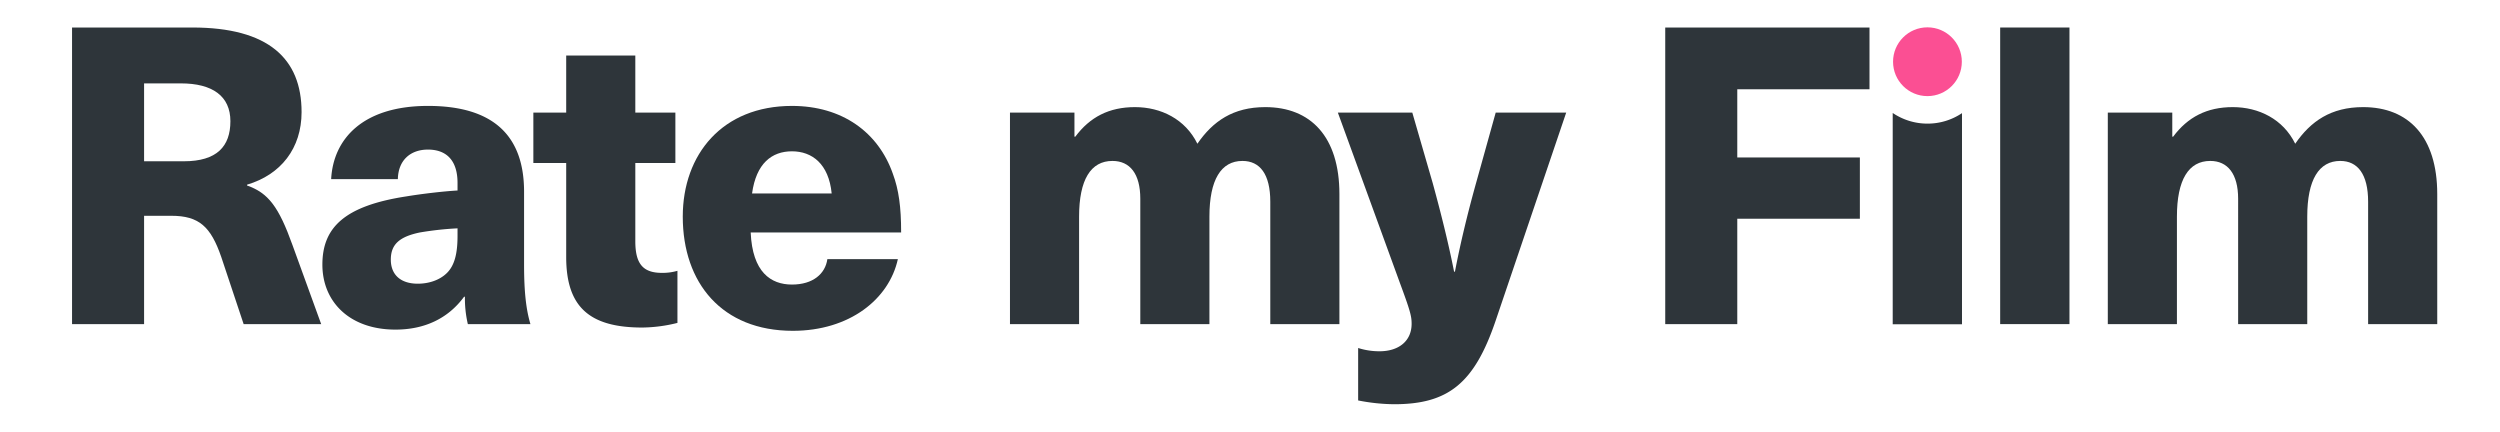<svg id="ba828180-381e-41ef-a10a-a6a2614f40e8" data-name="Layer 1" xmlns="http://www.w3.org/2000/svg" viewBox="0 0 1454 251"><defs><style>.b78f06f1-845c-425f-8265-388171e023b0{fill:#2e353a;}.bf407d30-d10a-4327-90d1-7907ad6b6e29{fill:#fb4f93;}</style></defs><path class="b78f06f1-845c-425f-8265-388171e023b0" d="M111.9,16c44.1,0,63.5,18,63.5,49.2,0,21.1-12.1,36.4-31.7,42.2v.5c12.3,4.3,18.4,12.3,26.4,34.6l16.7,46H141.7l-13-39c-6.1-17.7-12.9-24-29.1-24H83.8v63H41.9V16ZM83.8,93.8h23.1c19.3,0,27.1-8.7,27.1-23.3s-10.4-22-28.8-22H83.8Z"/><path class="b78f06f1-845c-425f-8265-388171e023b0" d="M304.8,111.5v42.4c0,16,1.2,26.2,3.7,34.6H272.1a65.7,65.7,0,0,1-1.7-15.9h-.5c-9.4,12.8-23.2,19.1-39.9,19.1-26.7,0-42.5-16.2-42.5-37.8s12.9-34.2,49-39.7c9-1.5,22-3,29.6-3.4v-4.4c0-13.8-7.1-19.4-17.2-19.4s-17.3,6.1-17.5,17.2H192.6c1.2-23.2,18.2-42.6,56.3-42.6S304.8,79,304.8,111.5Zm-38.7,21.3a185.5,185.5,0,0,0-21.9,2.4c-12.1,2.5-16.9,7.1-16.9,15.8s5.6,14,15.7,14c6.1,0,12.6-1.9,17-6.3s6.1-11.3,6.1-21.5Z"/><path class="b78f06f1-845c-425f-8265-388171e023b0" d="M394,157.5v30.3a87.5,87.5,0,0,1-20.4,2.7c-30.7,0-44.3-11.9-44.3-41V94.8H310.2V65.5h19.1V32.3h40.2V65.5h23.3V94.8H369.5v45.5c0,13.1,4.4,18.4,15.5,18.4A30.6,30.6,0,0,0,394,157.5Z"/><path class="b78f06f1-845c-425f-8265-388171e023b0" d="M481.2,150.7h41c-5.1,23.3-28.1,41.7-61.1,41.7-41.2,0-64-27.8-64-66.4,0-36.3,23.1-64.4,63.5-64.4,29.1,0,50.2,15.2,58.7,39.5,3.4,9.2,4.8,19.1,4.8,34.1H436.6c1,23.1,11.7,30.3,24,30.3S480,159.2,481.2,150.7Zm-43.8-38.2h46.3C482,95.3,472.3,88,460.6,88S439.8,95,437.4,112.5Z"/><path class="b78f06f1-845c-425f-8265-388171e023b0" d="M779,112.9v75.6H738.8V117.3c0-16-6-23.7-16.2-23.7-12.4,0-19.2,10.9-19.2,32.4v62.5H663.2V115.6c0-14.5-6-22-16.2-22-12.6,0-19.4,10.9-19.4,32.4v62.5H587.4V65.5h37.5v14h.5c8.5-11.4,19.6-17.2,34.7-17.2s29.3,7,36.3,21.3c9-13.1,20.8-21.3,39.5-21.3C762.3,62.3,779,79.5,779,112.9Z"/><path class="b78f06f1-845c-425f-8265-388171e023b0" d="M869.9,186.4c-12.4,36.6-27.6,48.7-59.1,48.7a112.6,112.6,0,0,1-20.9-2.2V202.4a40.8,40.8,0,0,0,12.4,1.9c11.4,0,18.7-6.1,18.7-16,0-4.4-.8-7.5-6.8-23.7L778.1,65.5h43.3l11.9,41.1c4.6,16.8,9,34.2,12.4,51.4h.5c3.3-17.2,7.5-34.4,12.3-51.6l11.4-40.9h41Z"/><path class="b78f06f1-845c-425f-8265-388171e023b0" d="M1010.4,51.9V91.6h71.3v35.6h-71.3v61.3H968.5V16h118.8V51.9Z"/><path class="b78f06f1-845c-425f-8265-388171e023b0" d="M1121,71.9a36,36,0,0,1-20.2-6.2V188.6h40.3V65.8A35.8,35.8,0,0,1,1121,71.9Z"/><path class="b78f06f1-845c-425f-8265-388171e023b0" d="M1163.3,188.5V16h40.3V188.5Z"/><path class="b78f06f1-845c-425f-8265-388171e023b0" d="M1417.5,112.9v75.6h-40.2V117.3c0-16-6.1-23.7-16.2-23.7-12.4,0-19.2,10.9-19.2,32.4v62.5h-40.2V115.6c0-14.5-6.1-22-16.2-22-12.6,0-19.4,10.9-19.4,32.4v62.5h-40.2V65.5h37.5v14h.5c8.5-11.4,19.6-17.2,34.7-17.2s29.3,7,36.3,21.3c9-13.1,20.8-21.3,39.5-21.3C1400.8,62.3,1417.5,79.5,1417.5,112.9Z"/><circle class="bf407d30-d10a-4327-90d1-7907ad6b6e29" cx="1121" cy="35.9" r="20"/></svg>